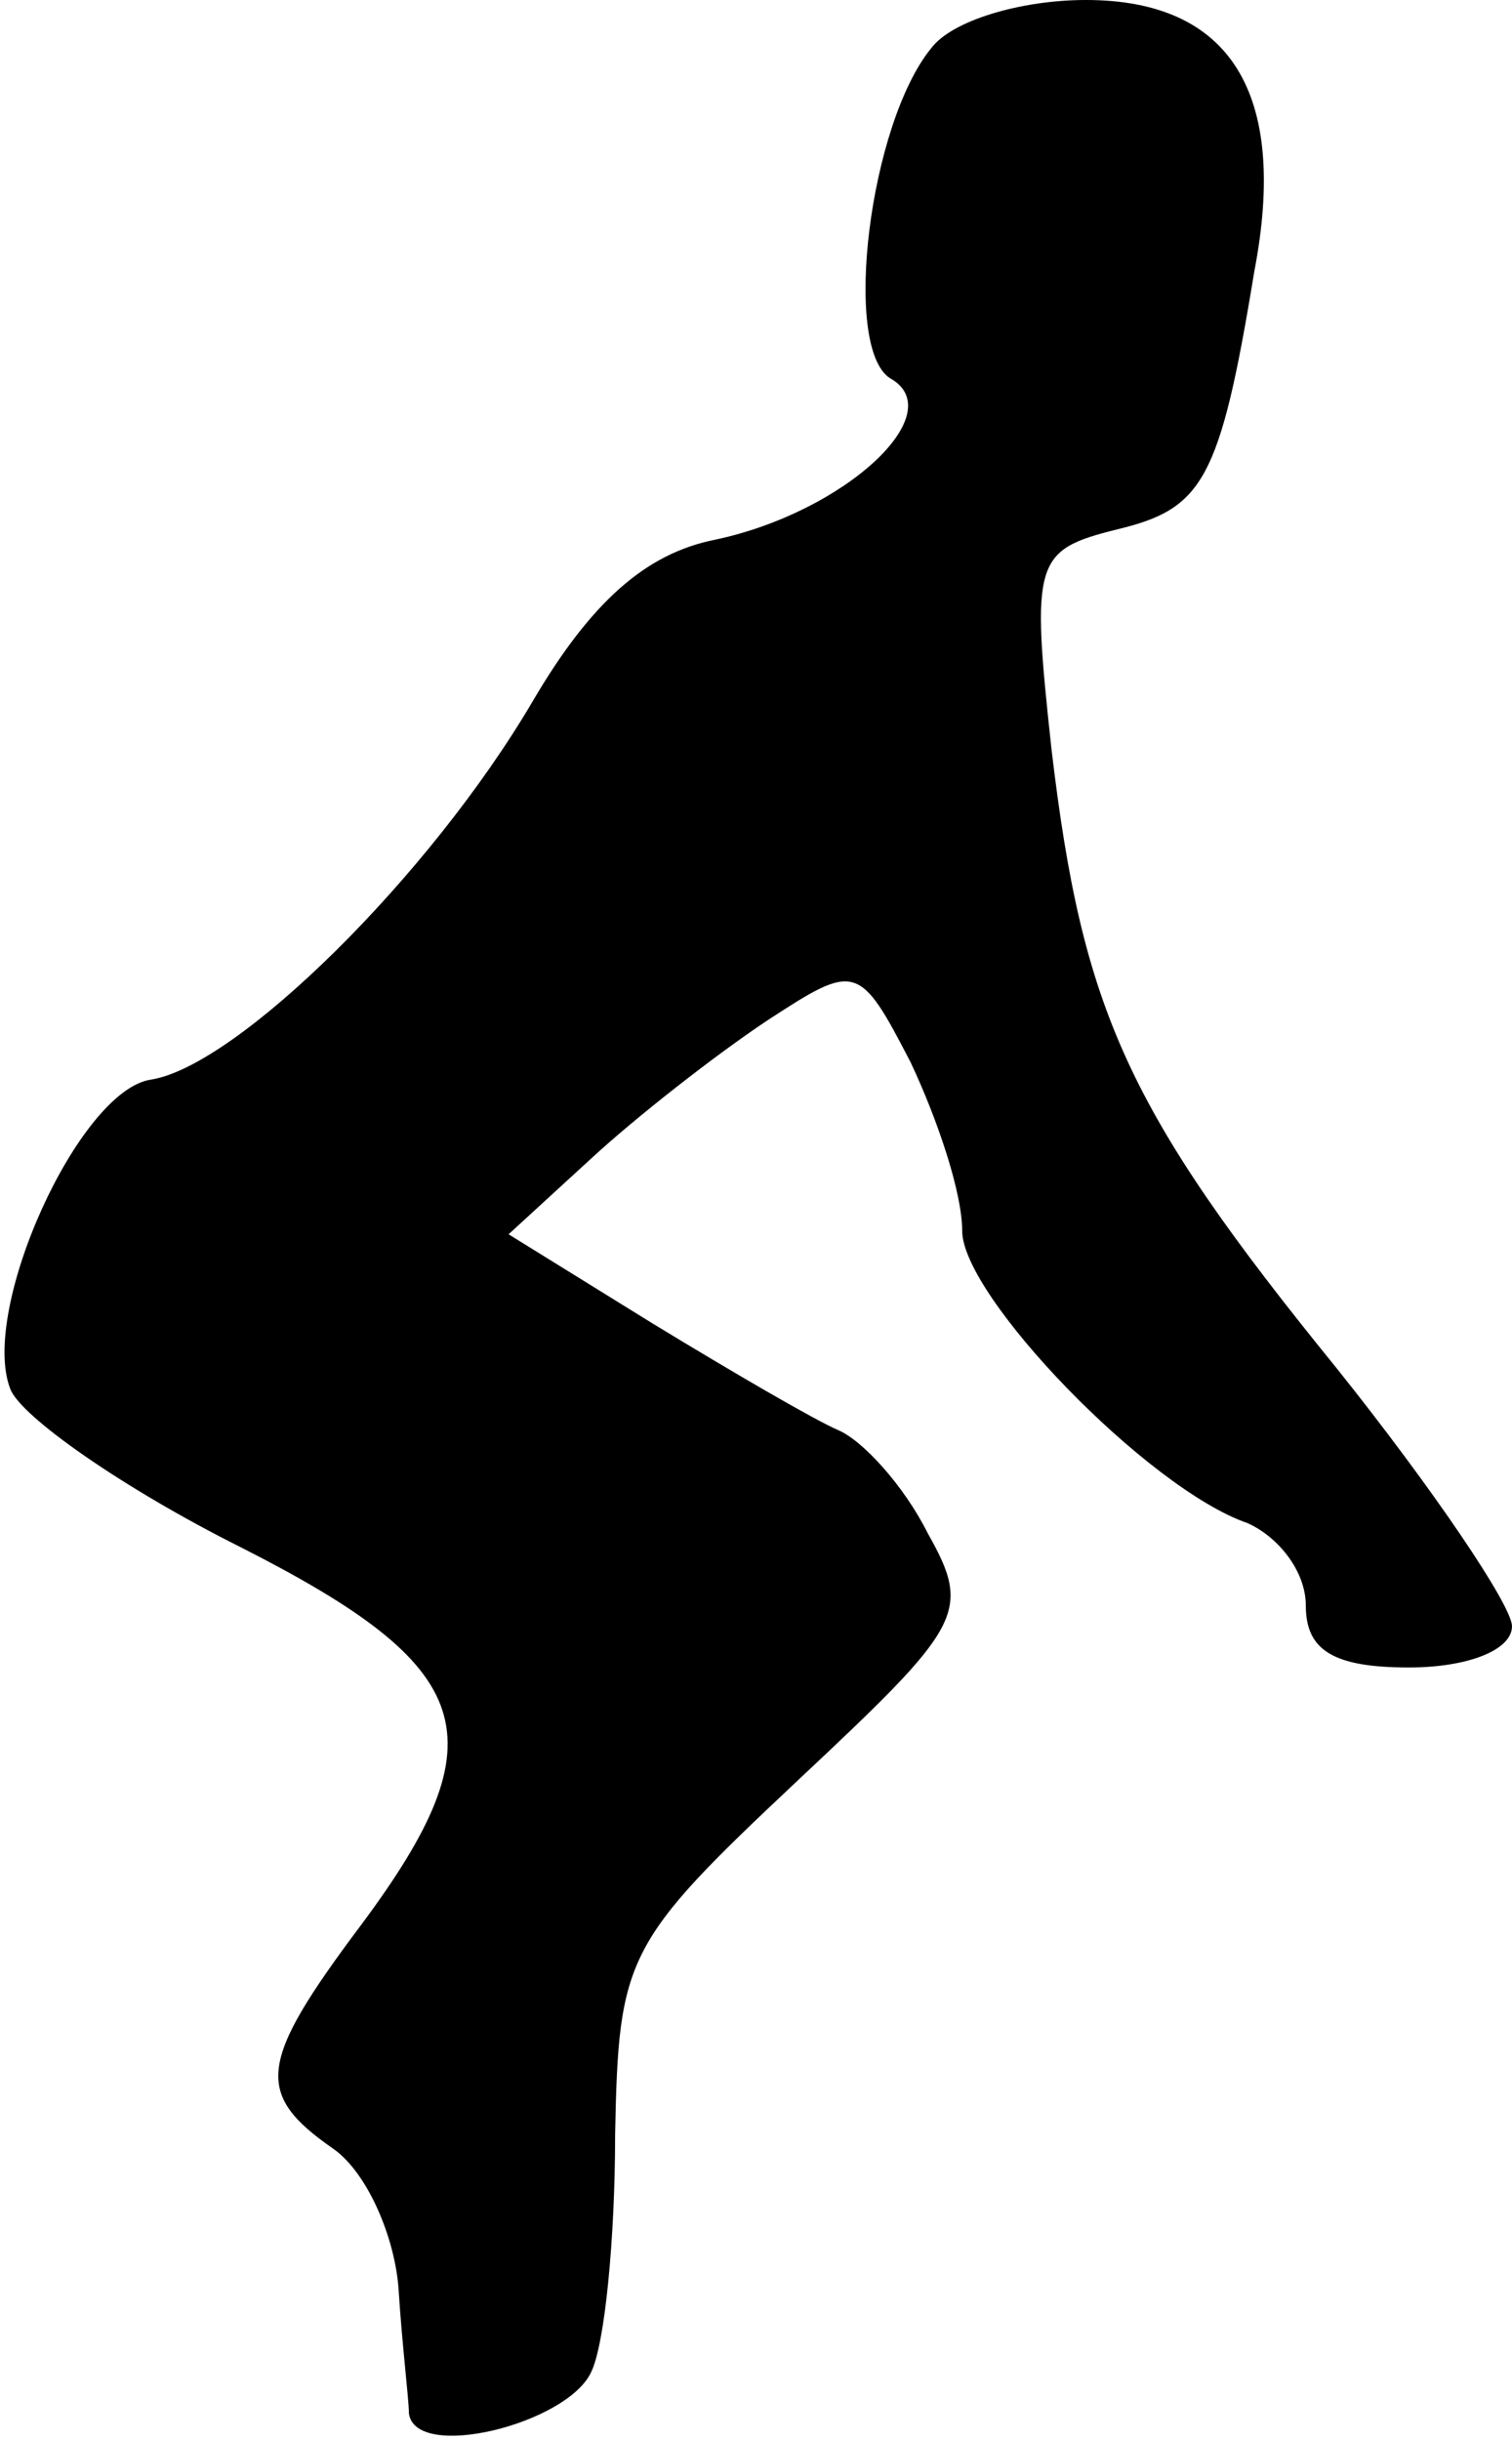<?xml version="1.0" standalone="no"?>
<!DOCTYPE svg PUBLIC "-//W3C//DTD SVG 20010904//EN"
 "http://www.w3.org/TR/2001/REC-SVG-20010904/DTD/svg10.dtd">
<svg version="1.0" xmlns="http://www.w3.org/2000/svg"
 width="44pt" height="71pt" viewBox="0 0 44 71"
 preserveAspectRatio="xMidYMid meet">
<g transform="translate(0,71) scale(0.1,-0.1)"
fill="#000000" stroke="none">
<path fill="#000000" stroke="none" d="M271 696 c-18 -22 -26 -87 -12 -96 18
-10 -13 -39 -51 -47 -20 -4 -36 -18 -53 -47 -30 -51 -86 -106 -111 -110 -21
-3 -50 -67 -41 -90 3 -8 33 -29 67 -46 69 -35 76 -55 35 -110 -30 -40 -31 -49
-8 -65 10 -7 18 -26 19 -41 1 -16 3 -32 3 -36 2 -14 46 -3 53 12 4 8 7 39 7
69 1 52 3 56 53 103 48 45 51 49 38 72 -7 14 -19 27 -26 30 -7 3 -31 17 -54
31 l-42 26 24 22 c13 12 36 30 51 40 26 17 27 17 42 -12 8 -17 15 -38 15 -49
0 -19 54 -75 83 -85 9 -4 17 -14 17 -24 0 -13 8 -18 30 -18 17 0 30 5 30 12 0
6 -23 40 -51 75 -61 75 -74 104 -83 180 -6 55 -5 58 19 64 25 6 30 14 40 75
10 52 -7 79 -49 79 -19 0 -39 -6 -45 -14z"/>
</g>
</svg>

